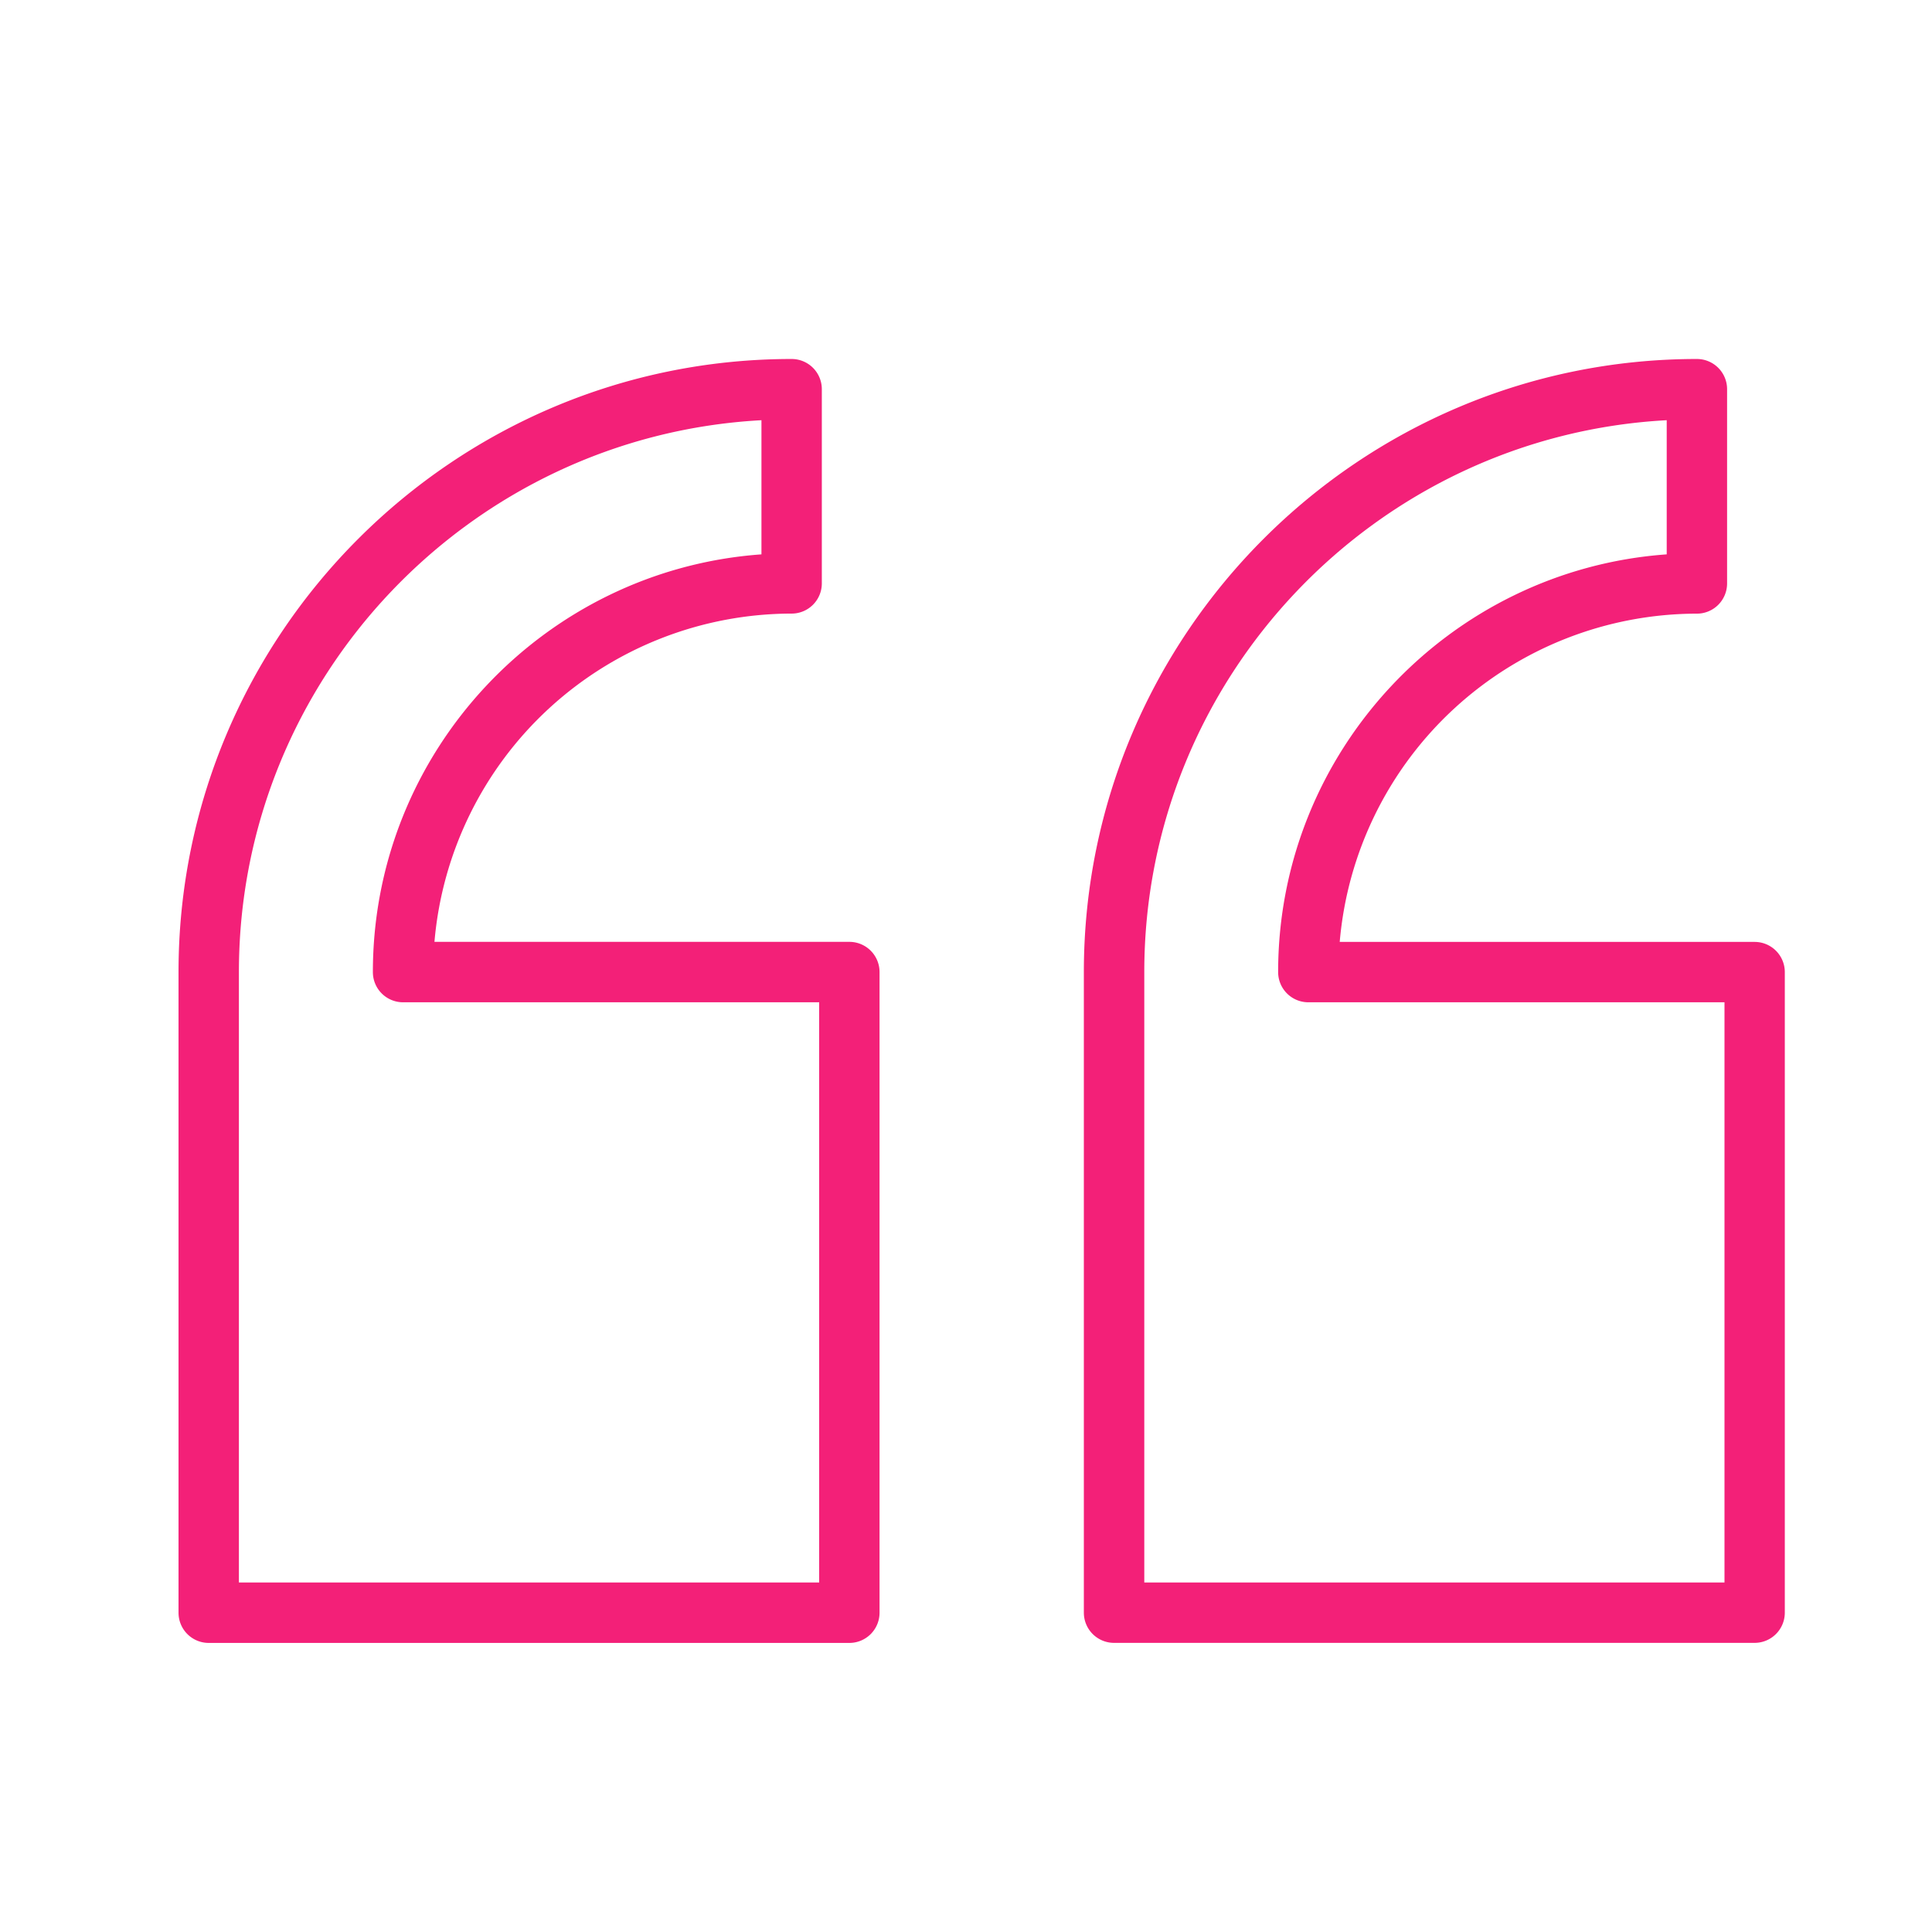 <svg xmlns="http://www.w3.org/2000/svg" version="1.1" xmlns:xlink="http://www.w3.org/1999/xlink" width="70" height="70" x="0" y="0" viewBox="0 0 32 32" style="enable-background:new 0 0 70 70" xml:space="preserve" class=""><g><path d="M2.957 16.1v10.612a.5.5 0 0 0 .5.5h10.611a.5.5 0 0 0 .5-.5V16.1a.5.5 0 0 0-.5-.5H7.196a5.945 5.945 0 0 1 5.916-5.437.5.5 0 0 0 .5-.5V6.446a.5.5 0 0 0-.5-.5c-5.6 0-10.155 4.556-10.155 10.155zm9.655-9.14v2.222c-3.592.257-6.436 3.262-6.436 6.919a.5.5 0 0 0 .5.5h6.892v9.61H3.957v-10.11c0-4.88 3.839-8.881 8.655-9.141zM28.106 10.164a.5.5 0 0 0 .5-.5V6.446a.5.5 0 0 0-.5-.5c-5.598 0-10.154 4.556-10.154 10.155v10.61a.5.5 0 0 0 .5.5h10.61a.5.5 0 0 0 .5-.5v-10.61a.5.5 0 0 0-.5-.5H22.19a5.945 5.945 0 0 1 5.916-5.437zm-6.936 5.937a.5.5 0 0 0 .5.5h6.893v9.61h-9.61v-10.11c0-4.88 3.837-8.881 8.653-9.141v2.222c-3.592.257-6.436 3.262-6.436 6.919z" fill="#f32078" opacity="1" data-original="#f32078" class=""></path></g></svg>